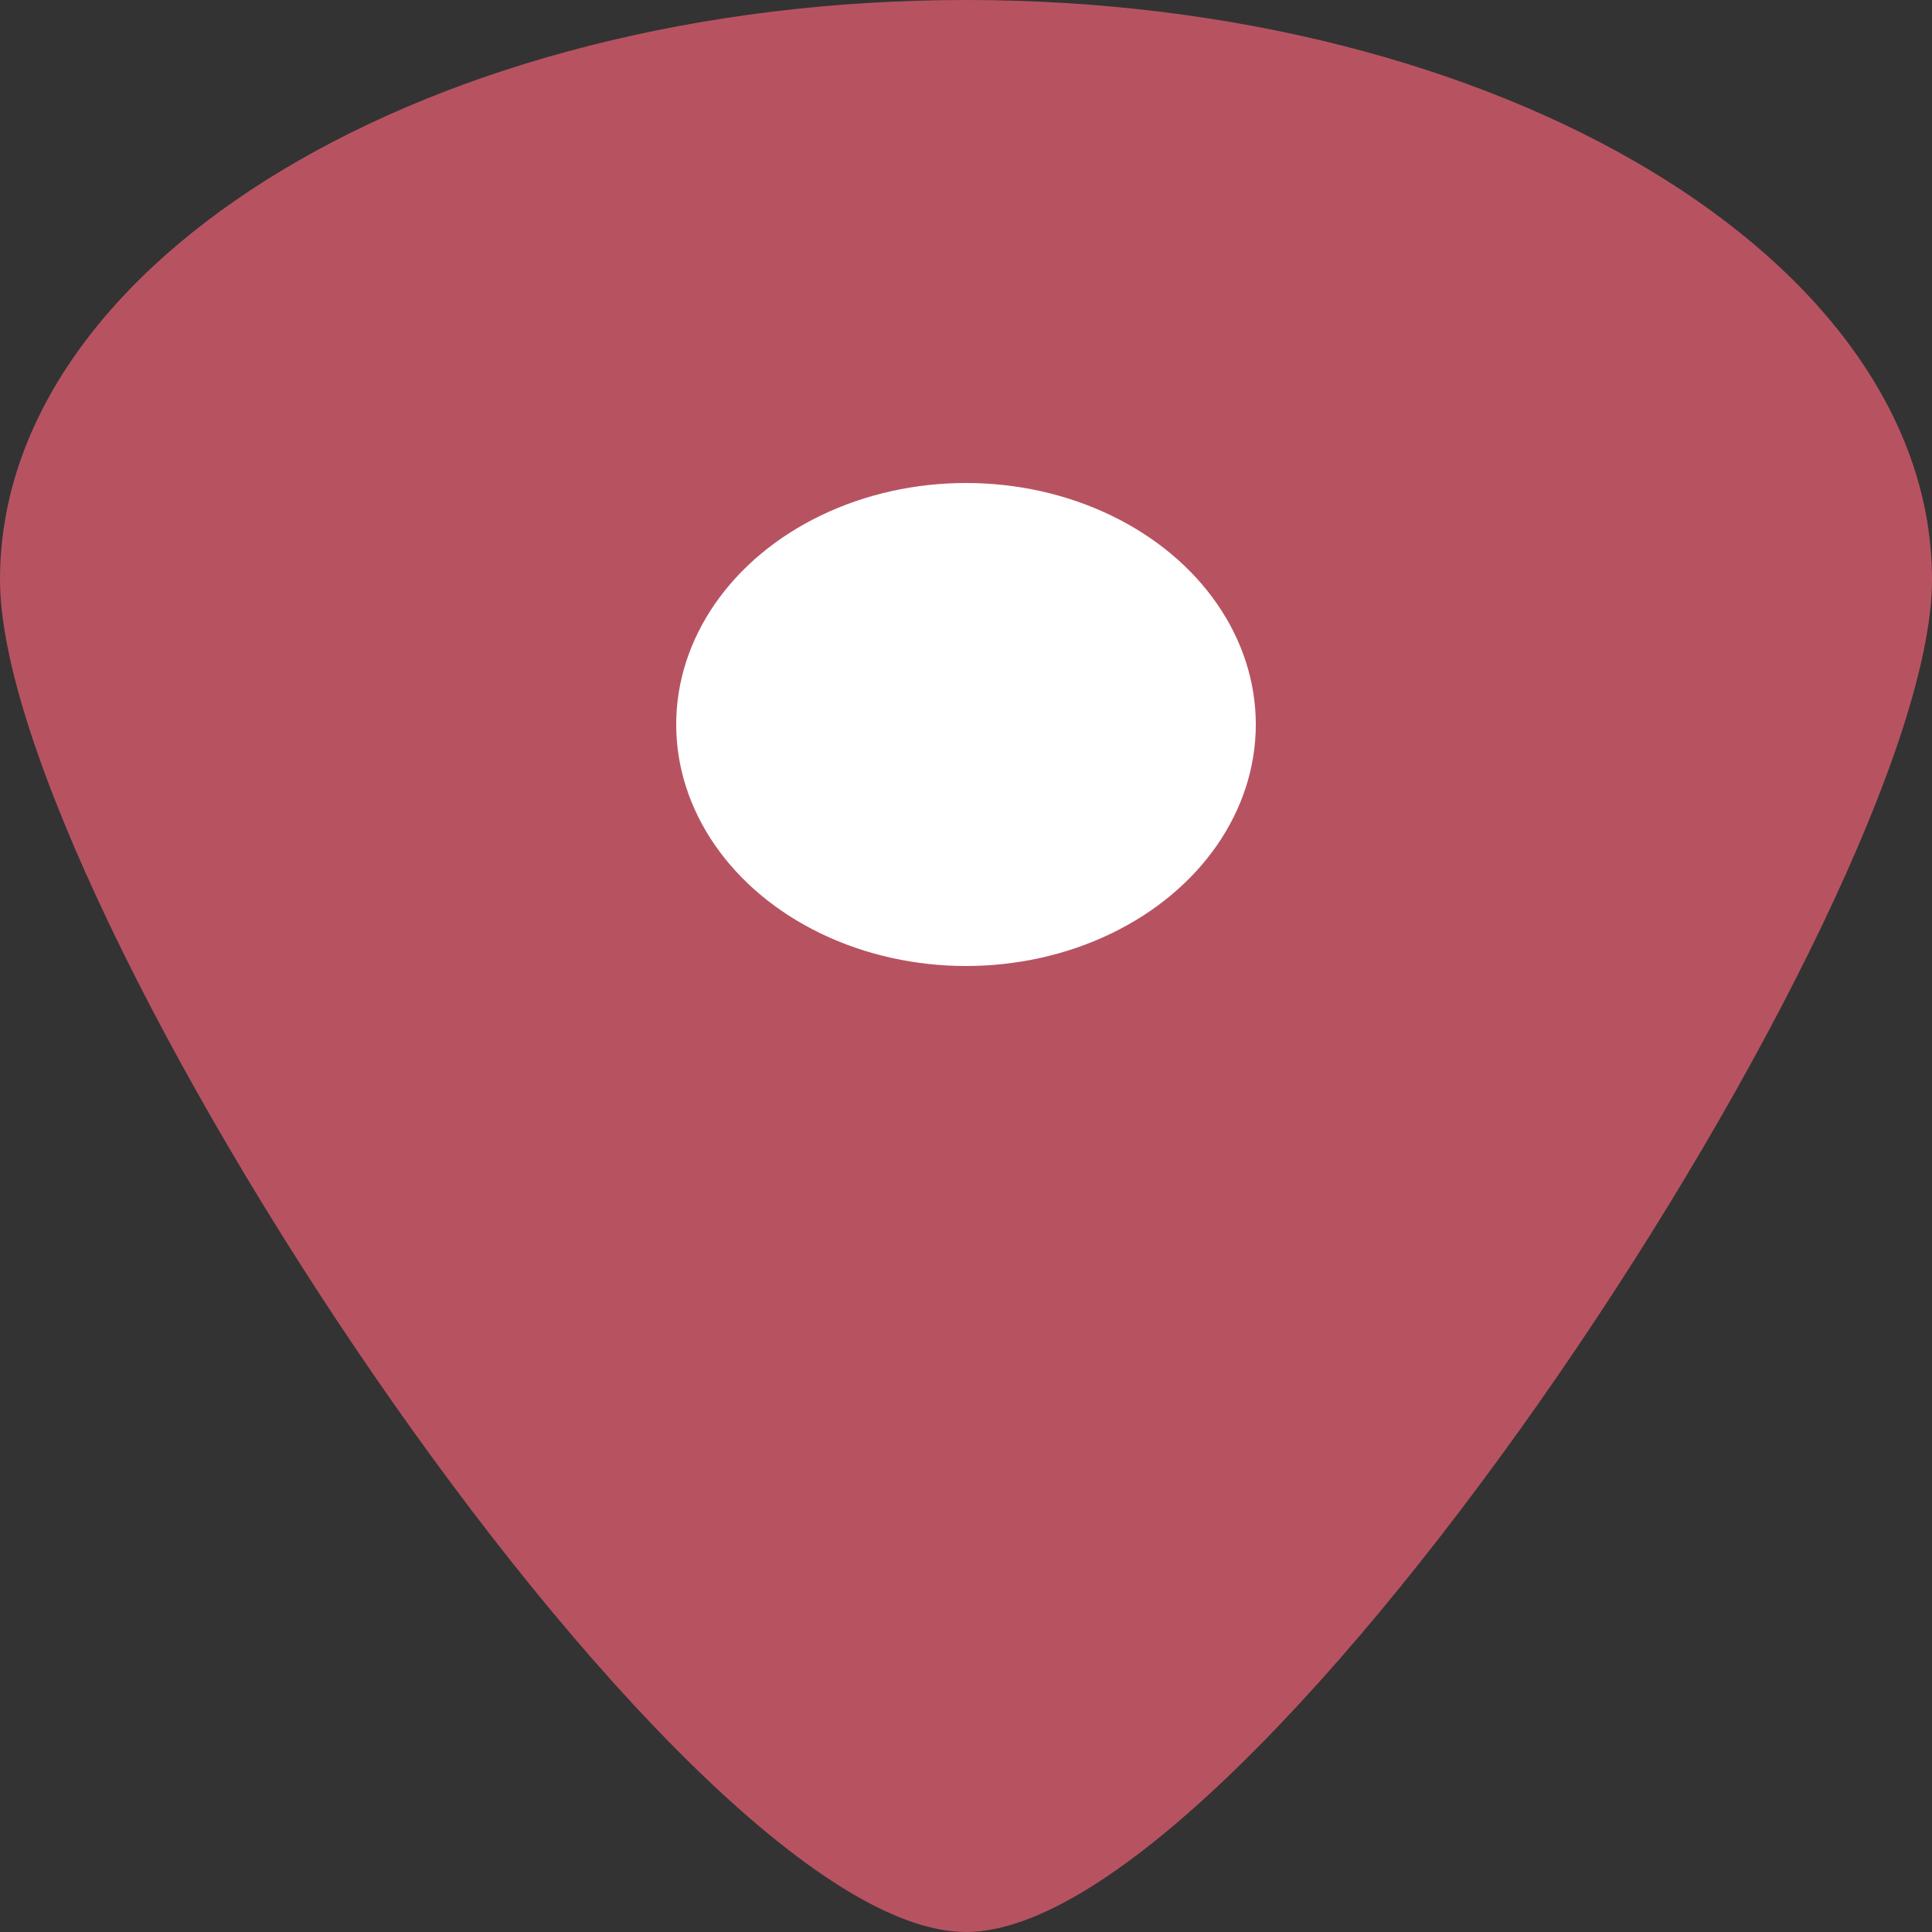 <svg width="20" height="20" viewBox="0 0 20 20" fill="none" xmlns="http://www.w3.org/2000/svg">
<rect x="0" y="0" width="20" height="20" fill="#333333" stroke="none"/>
<path d="M20 6C20 9.314 13 20 10 20C7 20 0 9.314 0 6C0 2.686 4.477 0 10 0C15.523 0 20 2.686 20 6Z" fill="#E35E70" fill-opacity="0.75"/>
<ellipse cx="10" cy="7.5" rx="3" ry="2.5" fill="white"/>
</svg>
